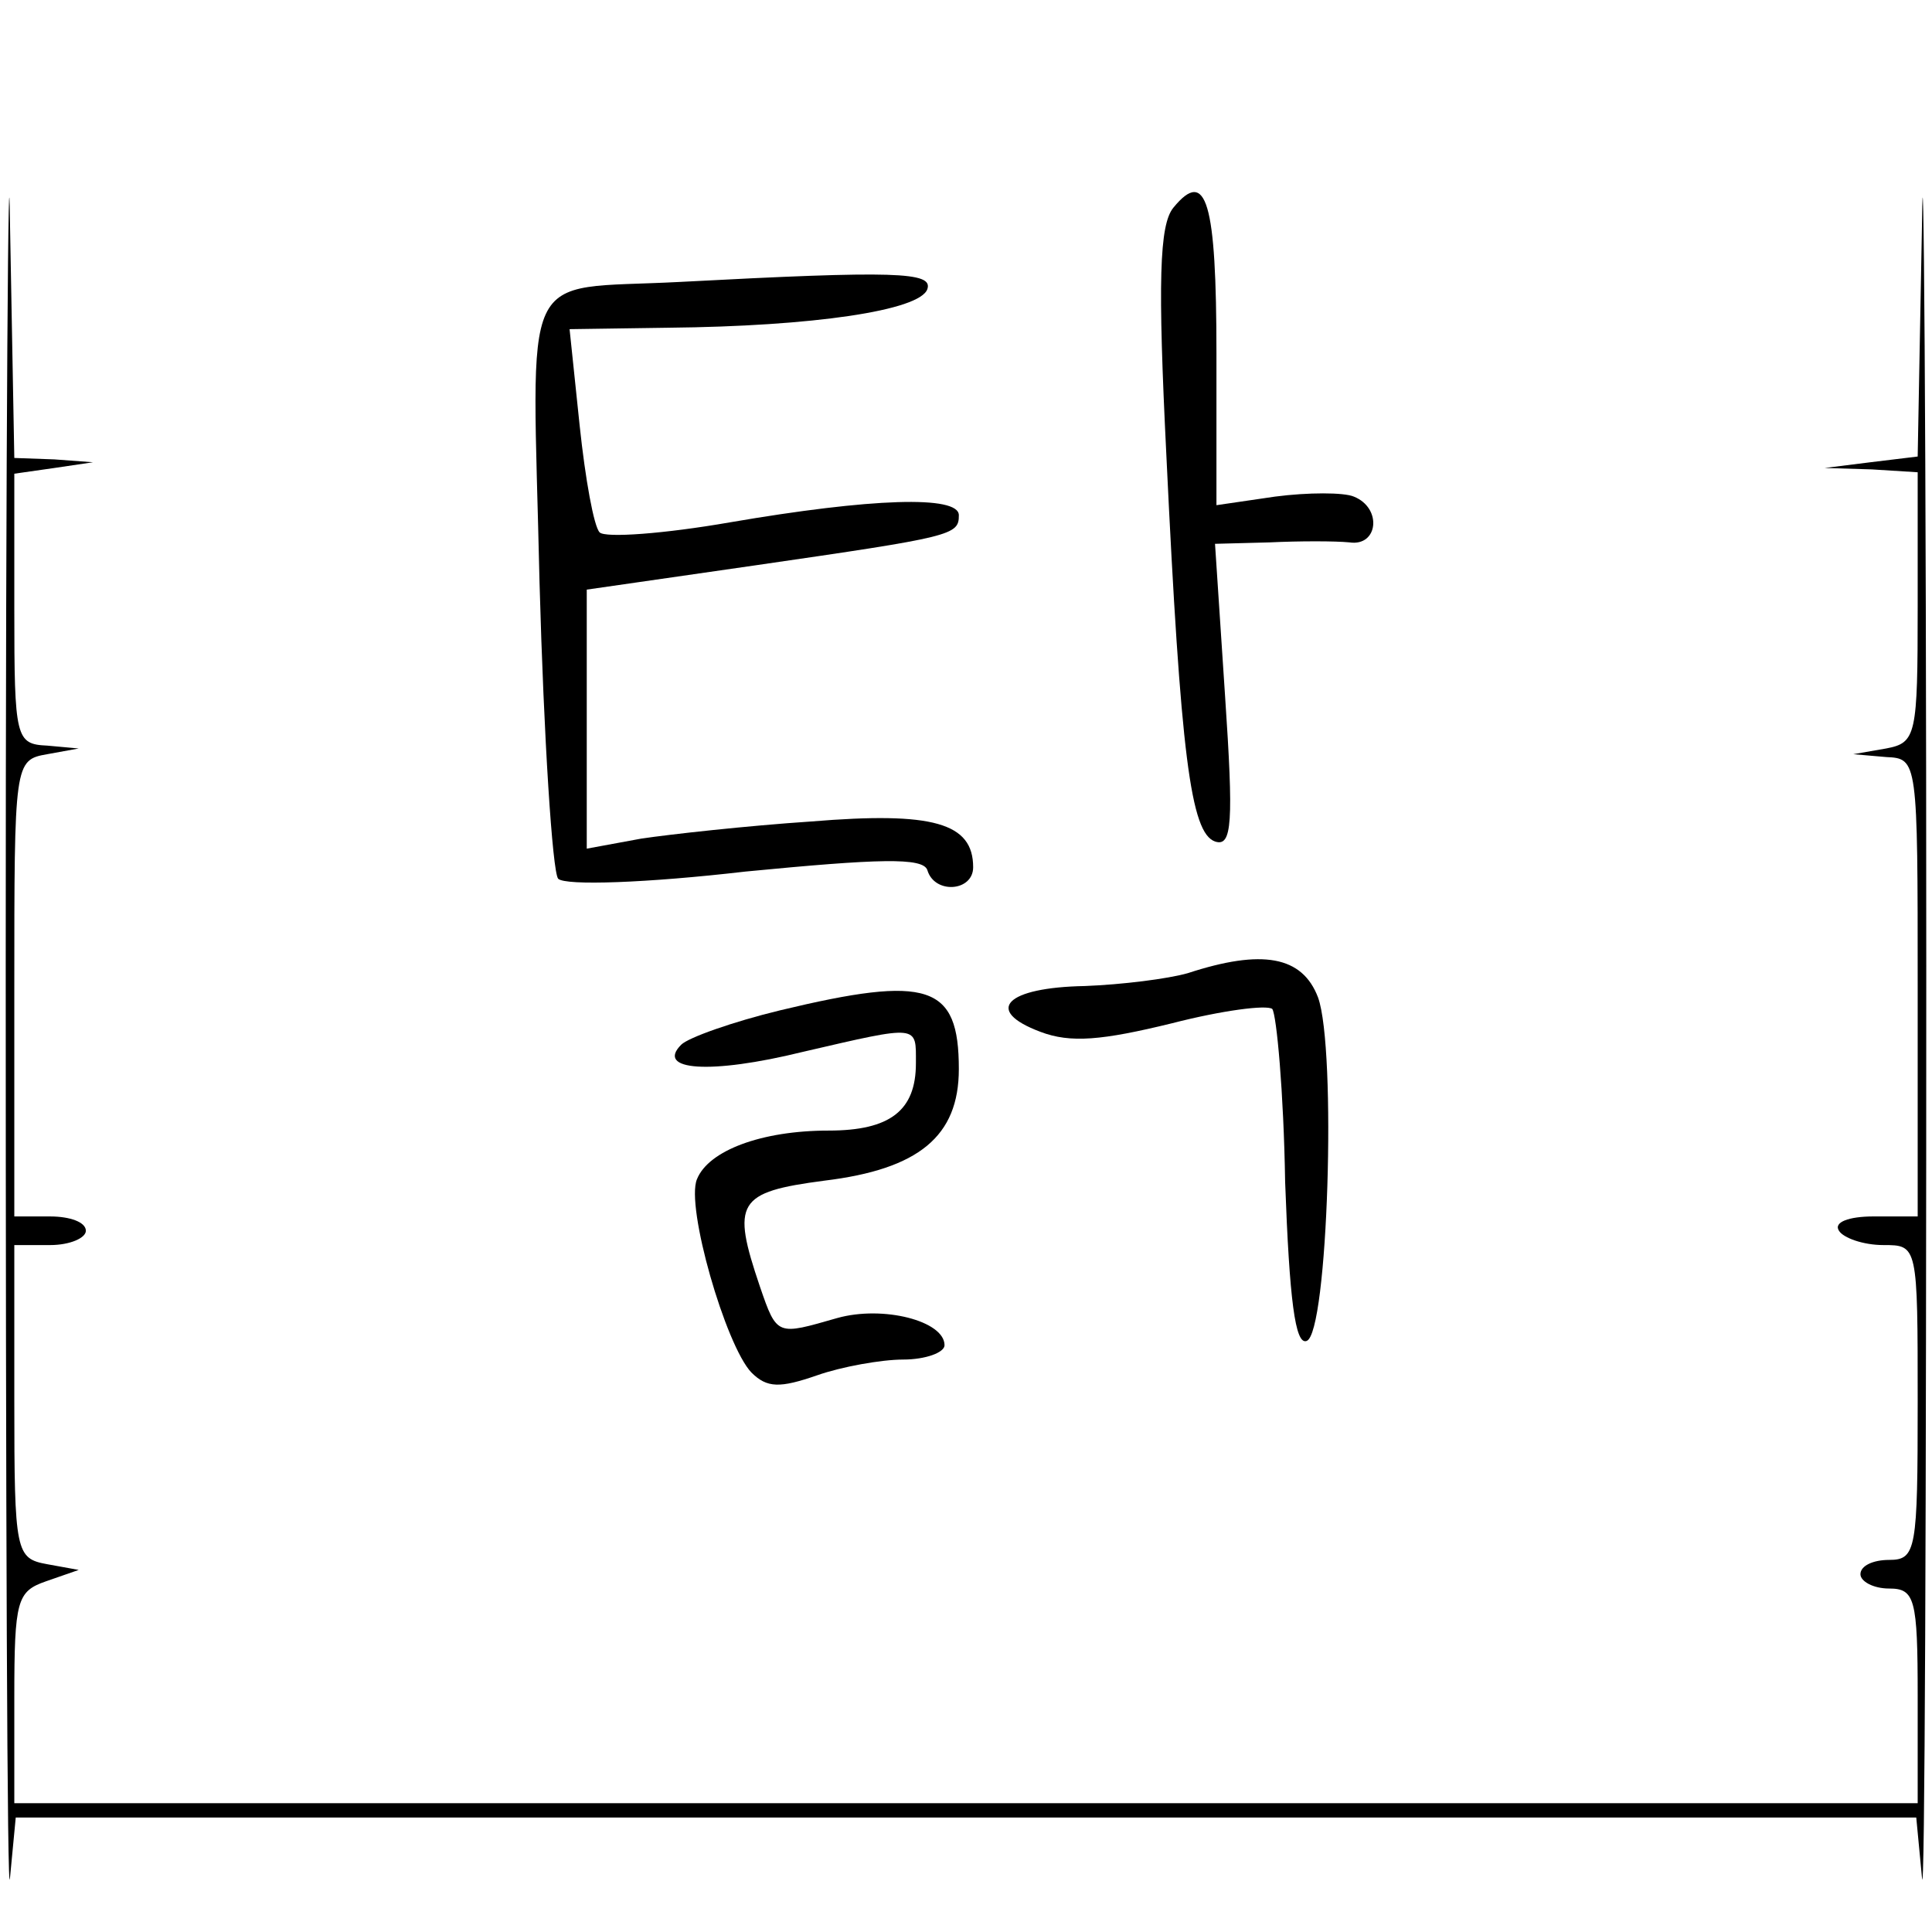 <?xml version="1.0" standalone="no"?>
<!DOCTYPE svg PUBLIC "-//W3C//DTD SVG 20010904//EN"
 "http://www.w3.org/TR/2001/REC-SVG-20010904/DTD/svg10.dtd">
<svg version="1.0" xmlns="http://www.w3.org/2000/svg"
 width="135pt" height="135pt" viewBox="0 0 135 135"
 preserveAspectRatio="xMidYMid meet">
<g transform="translate(0,135) scale(0.1,-0.1)"
fill="#000000" stroke="none">
<path d="M4 675 c0 -374 1 -661 3 -637 l4 42 664 0 664 0 4 -42 c2 -24 3 263
3 637 0 374 -2 607 -3 518 l-3 -162 -33 -4 -32 -4 33 -1 32 -2 0 -94 c0 -90
-1 -95 -22 -99 l-23 -4 23 -2 c22 -1 22 -2 22 -161 l0 -160 -31 0 c-17 0 -28
-4 -24 -10 3 -5 17 -10 31 -10 24 0 24 0 24 -110 0 -103 -1 -110 -20 -110 -11
0 -20 -4 -20 -10 0 -5 9 -10 20 -10 18 0 20 -7 20 -75 l0 -75 -665 0 -665 0 0
74 c0 68 2 74 22 81 l23 8 -22 4 c-22 4 -23 8 -23 114 l0 109 25 0 c14 0 25 5
25 10 0 6 -11 10 -25 10 l-25 0 0 159 c0 158 0 160 23 164 l22 4 -22 2 c-22 1
-23 5 -23 95 l0 95 28 4 27 4 -27 2 -28 1 -3 163 c-1 89 -3 -144 -3 -518z"/>
<path d="M820 1205 c-10 -12 -11 -52 -5 -173 10 -210 17 -264 34 -270 12 -4
13 13 7 102 l-7 106 38 1 c21 1 46 1 56 0 20 -3 23 24 3 32 -7 3 -32 3 -55 0
l-41 -6 0 106 c0 106 -7 130 -30 102z"/>
<path d="M475 1153 c-114 -6 -103 16 -98 -210 3 -109 9 -202 13 -207 5 -5 62
-3 131 5 93 9 124 10 127 1 5 -17 32 -15 32 2 0 31 -28 39 -113 32 -45 -3 -99
-9 -119 -12 l-38 -7 0 90 0 91 118 17 c138 20 142 21 142 35 0 14 -61 12 -160
-5 -46 -8 -87 -11 -91 -7 -4 4 -10 37 -14 75 l-7 67 69 1 c101 1 176 12 181
27 4 12 -22 13 -173 5z"/>
<path d="M830 670 c-14 -4 -46 -8 -72 -9 -55 -1 -71 -17 -31 -32 21 -8 43 -6
92 6 35 9 66 13 70 10 3 -4 8 -58 9 -121 3 -82 7 -114 15 -111 15 5 21 204 8
240 -11 29 -39 34 -91 17z"/>
<path d="M545 644 c-33 -8 -64 -19 -69 -24 -18 -18 20 -21 85 -5 82 19 79 19
79 -8 0 -33 -18 -47 -61 -47 -47 0 -84 -14 -92 -34 -8 -19 20 -116 38 -135 11
-11 20 -11 46 -2 17 6 45 11 60 11 16 0 29 5 29 10 0 17 -43 28 -75 19 -42
-12 -42 -13 -54 22 -20 59 -16 66 45 74 66 8 94 31 94 78 0 59 -21 66 -125 41z"/>
</g>
</svg>
